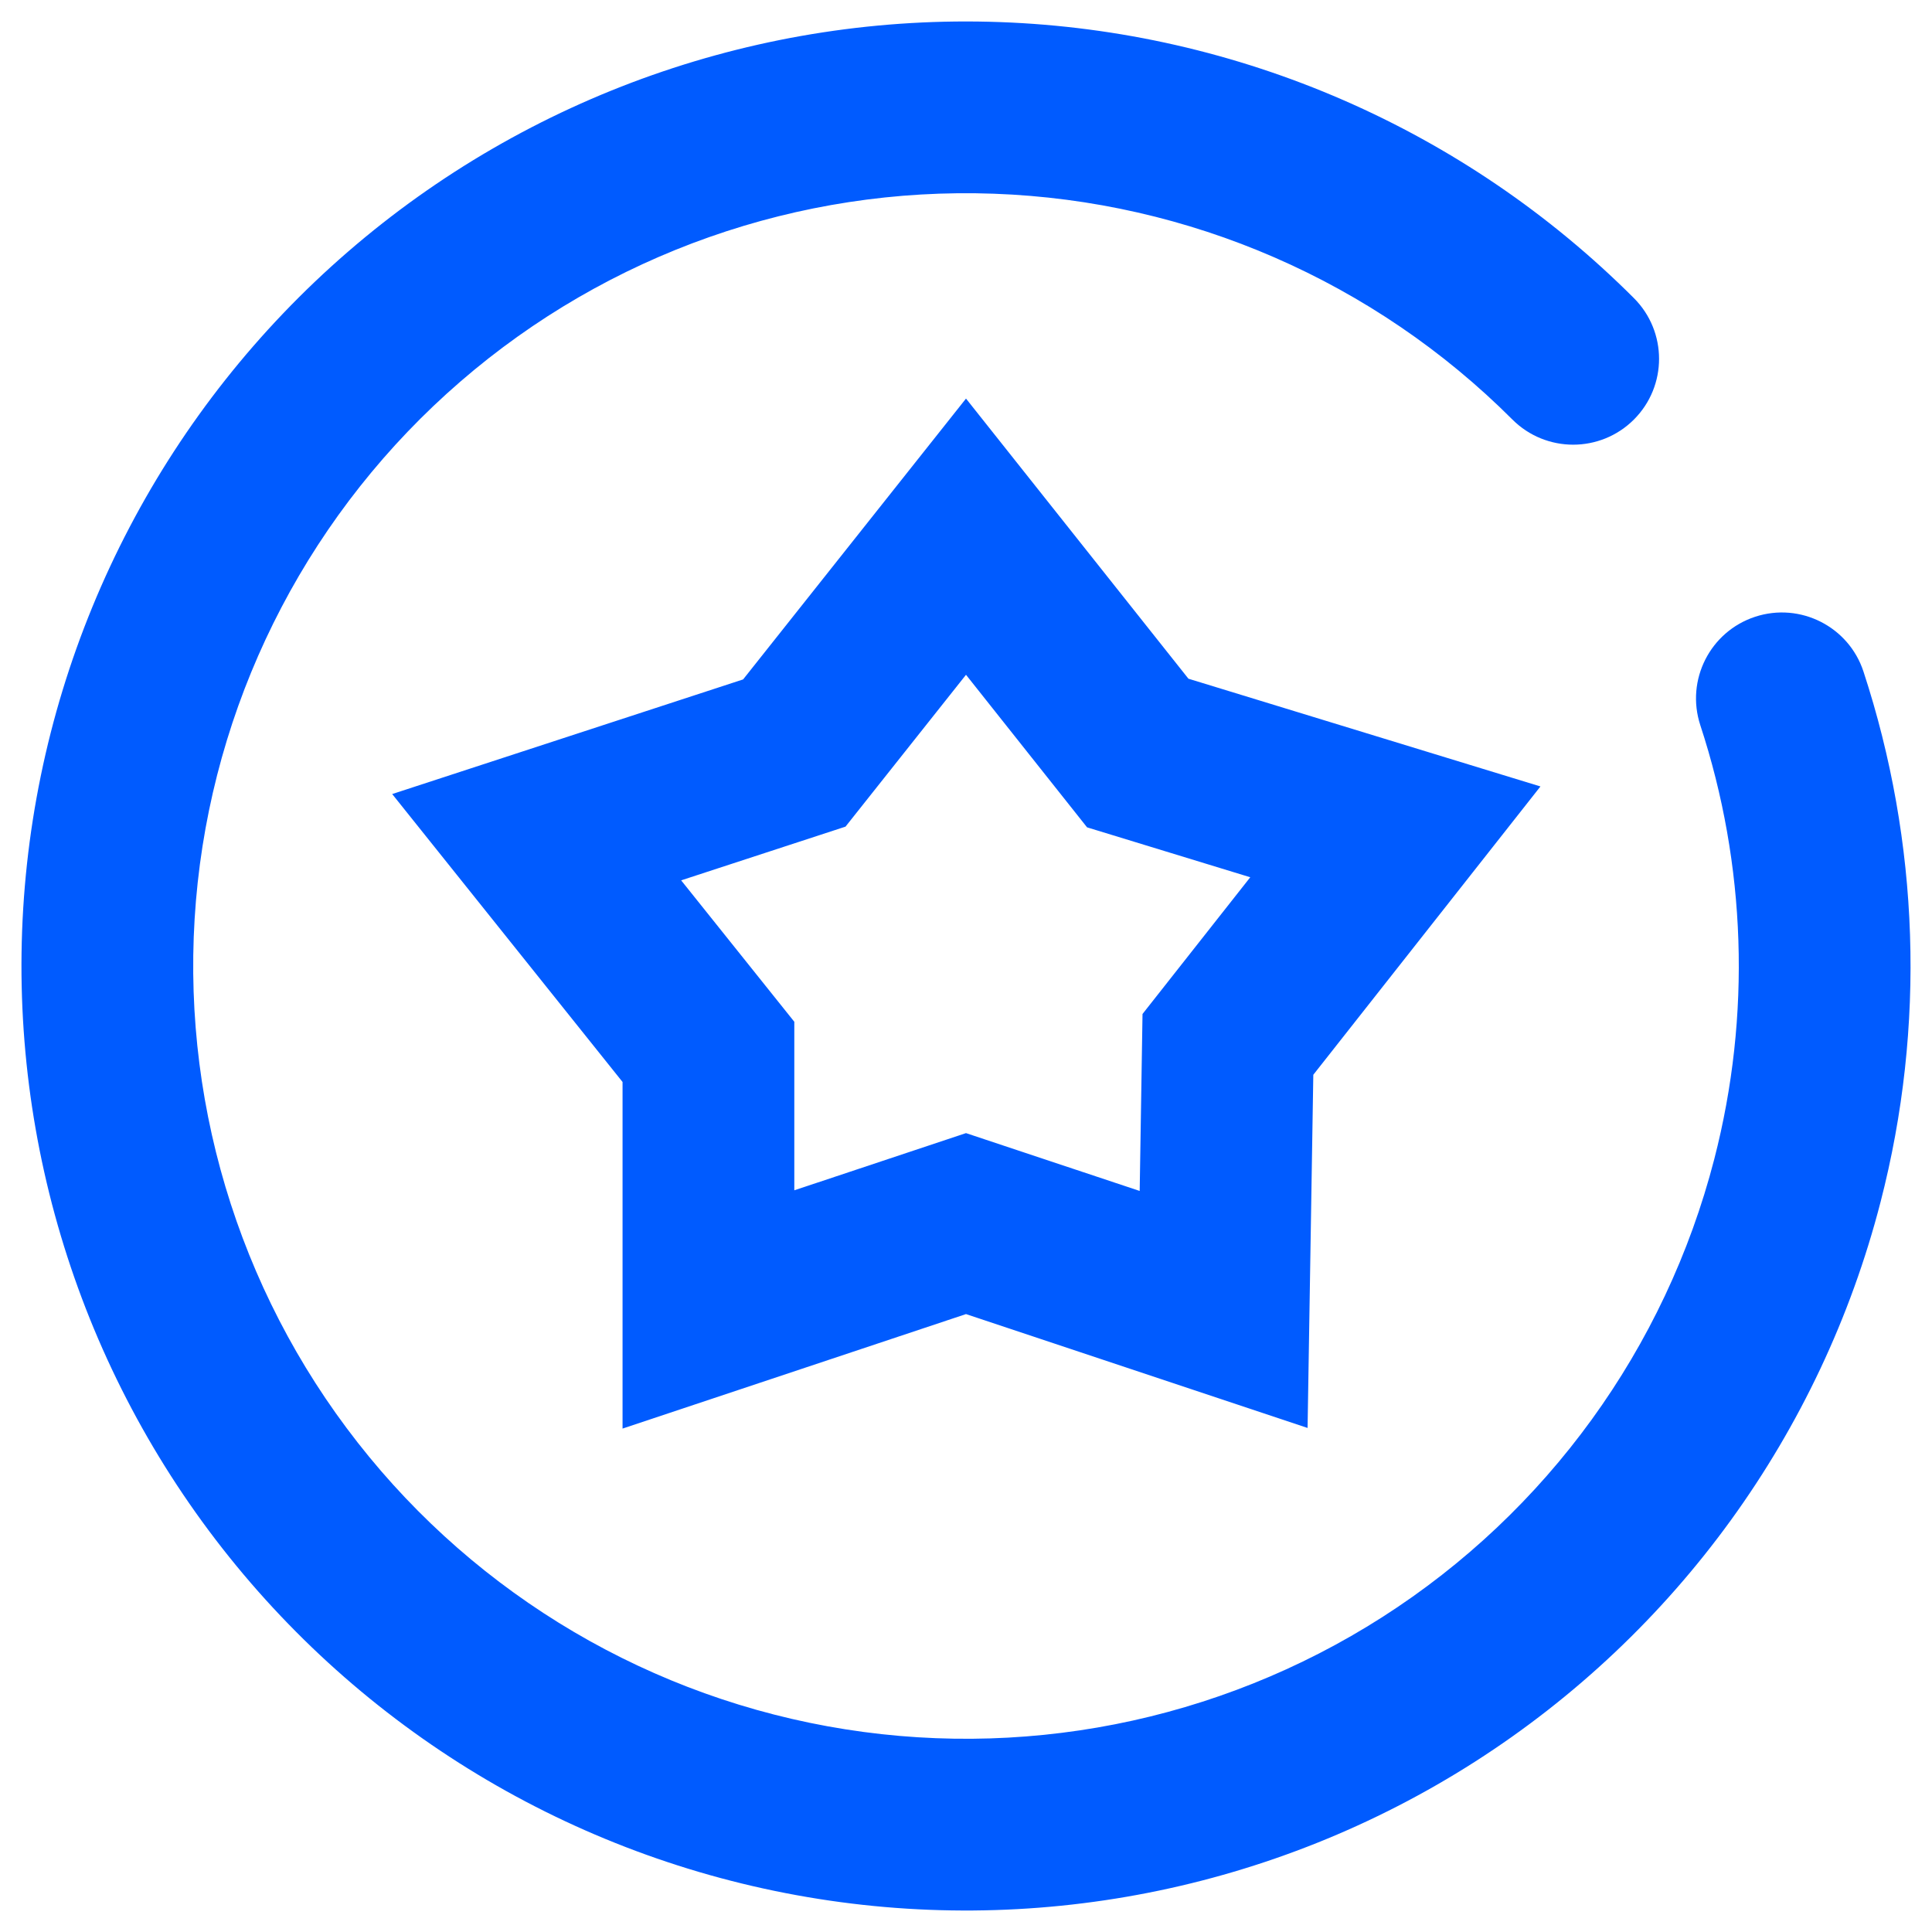 <svg width="30" height="30" viewBox="0 0 30 30" fill="none" xmlns="http://www.w3.org/2000/svg">
<path fill-rule="evenodd" clip-rule="evenodd" d="M26.402 11.26C27.113 13.425 27.196 15.764 26.619 17.999C25.861 20.936 24.02 23.476 21.465 25.11C18.909 26.744 15.83 27.349 12.847 26.805C9.863 26.261 7.196 24.607 5.383 22.176L5.383 22.176C3.569 19.746 2.743 16.718 3.07 13.703C3.398 10.688 4.855 7.909 7.149 5.925C9.442 3.941 12.402 2.898 15.433 3.008C18.464 3.117 21.341 4.37 23.485 6.515C24.006 7.035 24.85 7.035 25.371 6.515C25.892 5.994 25.892 5.15 25.371 4.629C22.75 2.008 19.234 0.477 15.529 0.343C11.825 0.209 8.207 1.483 5.404 3.908L5.404 3.908C2.601 6.333 0.82 9.73 0.419 13.415C0.019 17.1 1.029 20.8 3.245 23.771C5.462 26.742 8.722 28.763 12.368 29.428C16.015 30.094 19.778 29.353 22.901 27.357C26.024 25.36 28.275 22.255 29.201 18.665C29.907 15.933 29.804 13.075 28.936 10.428C28.707 9.729 27.953 9.348 27.254 9.577C26.554 9.807 26.173 10.56 26.402 11.26ZM18.454 10.539L15 6.189L11.539 10.55L6.09 12.33L9.667 16.801V22.183L15 20.405L20.304 22.173L20.393 16.689L23.92 12.212L18.454 10.539ZM13.129 12.836L15 10.478L16.88 12.847L19.414 13.622L17.741 15.745L17.697 18.493L15 17.595L12.334 18.483V15.866L10.577 13.67L13.129 12.836Z" fill="#005BFF"/>
</svg>
